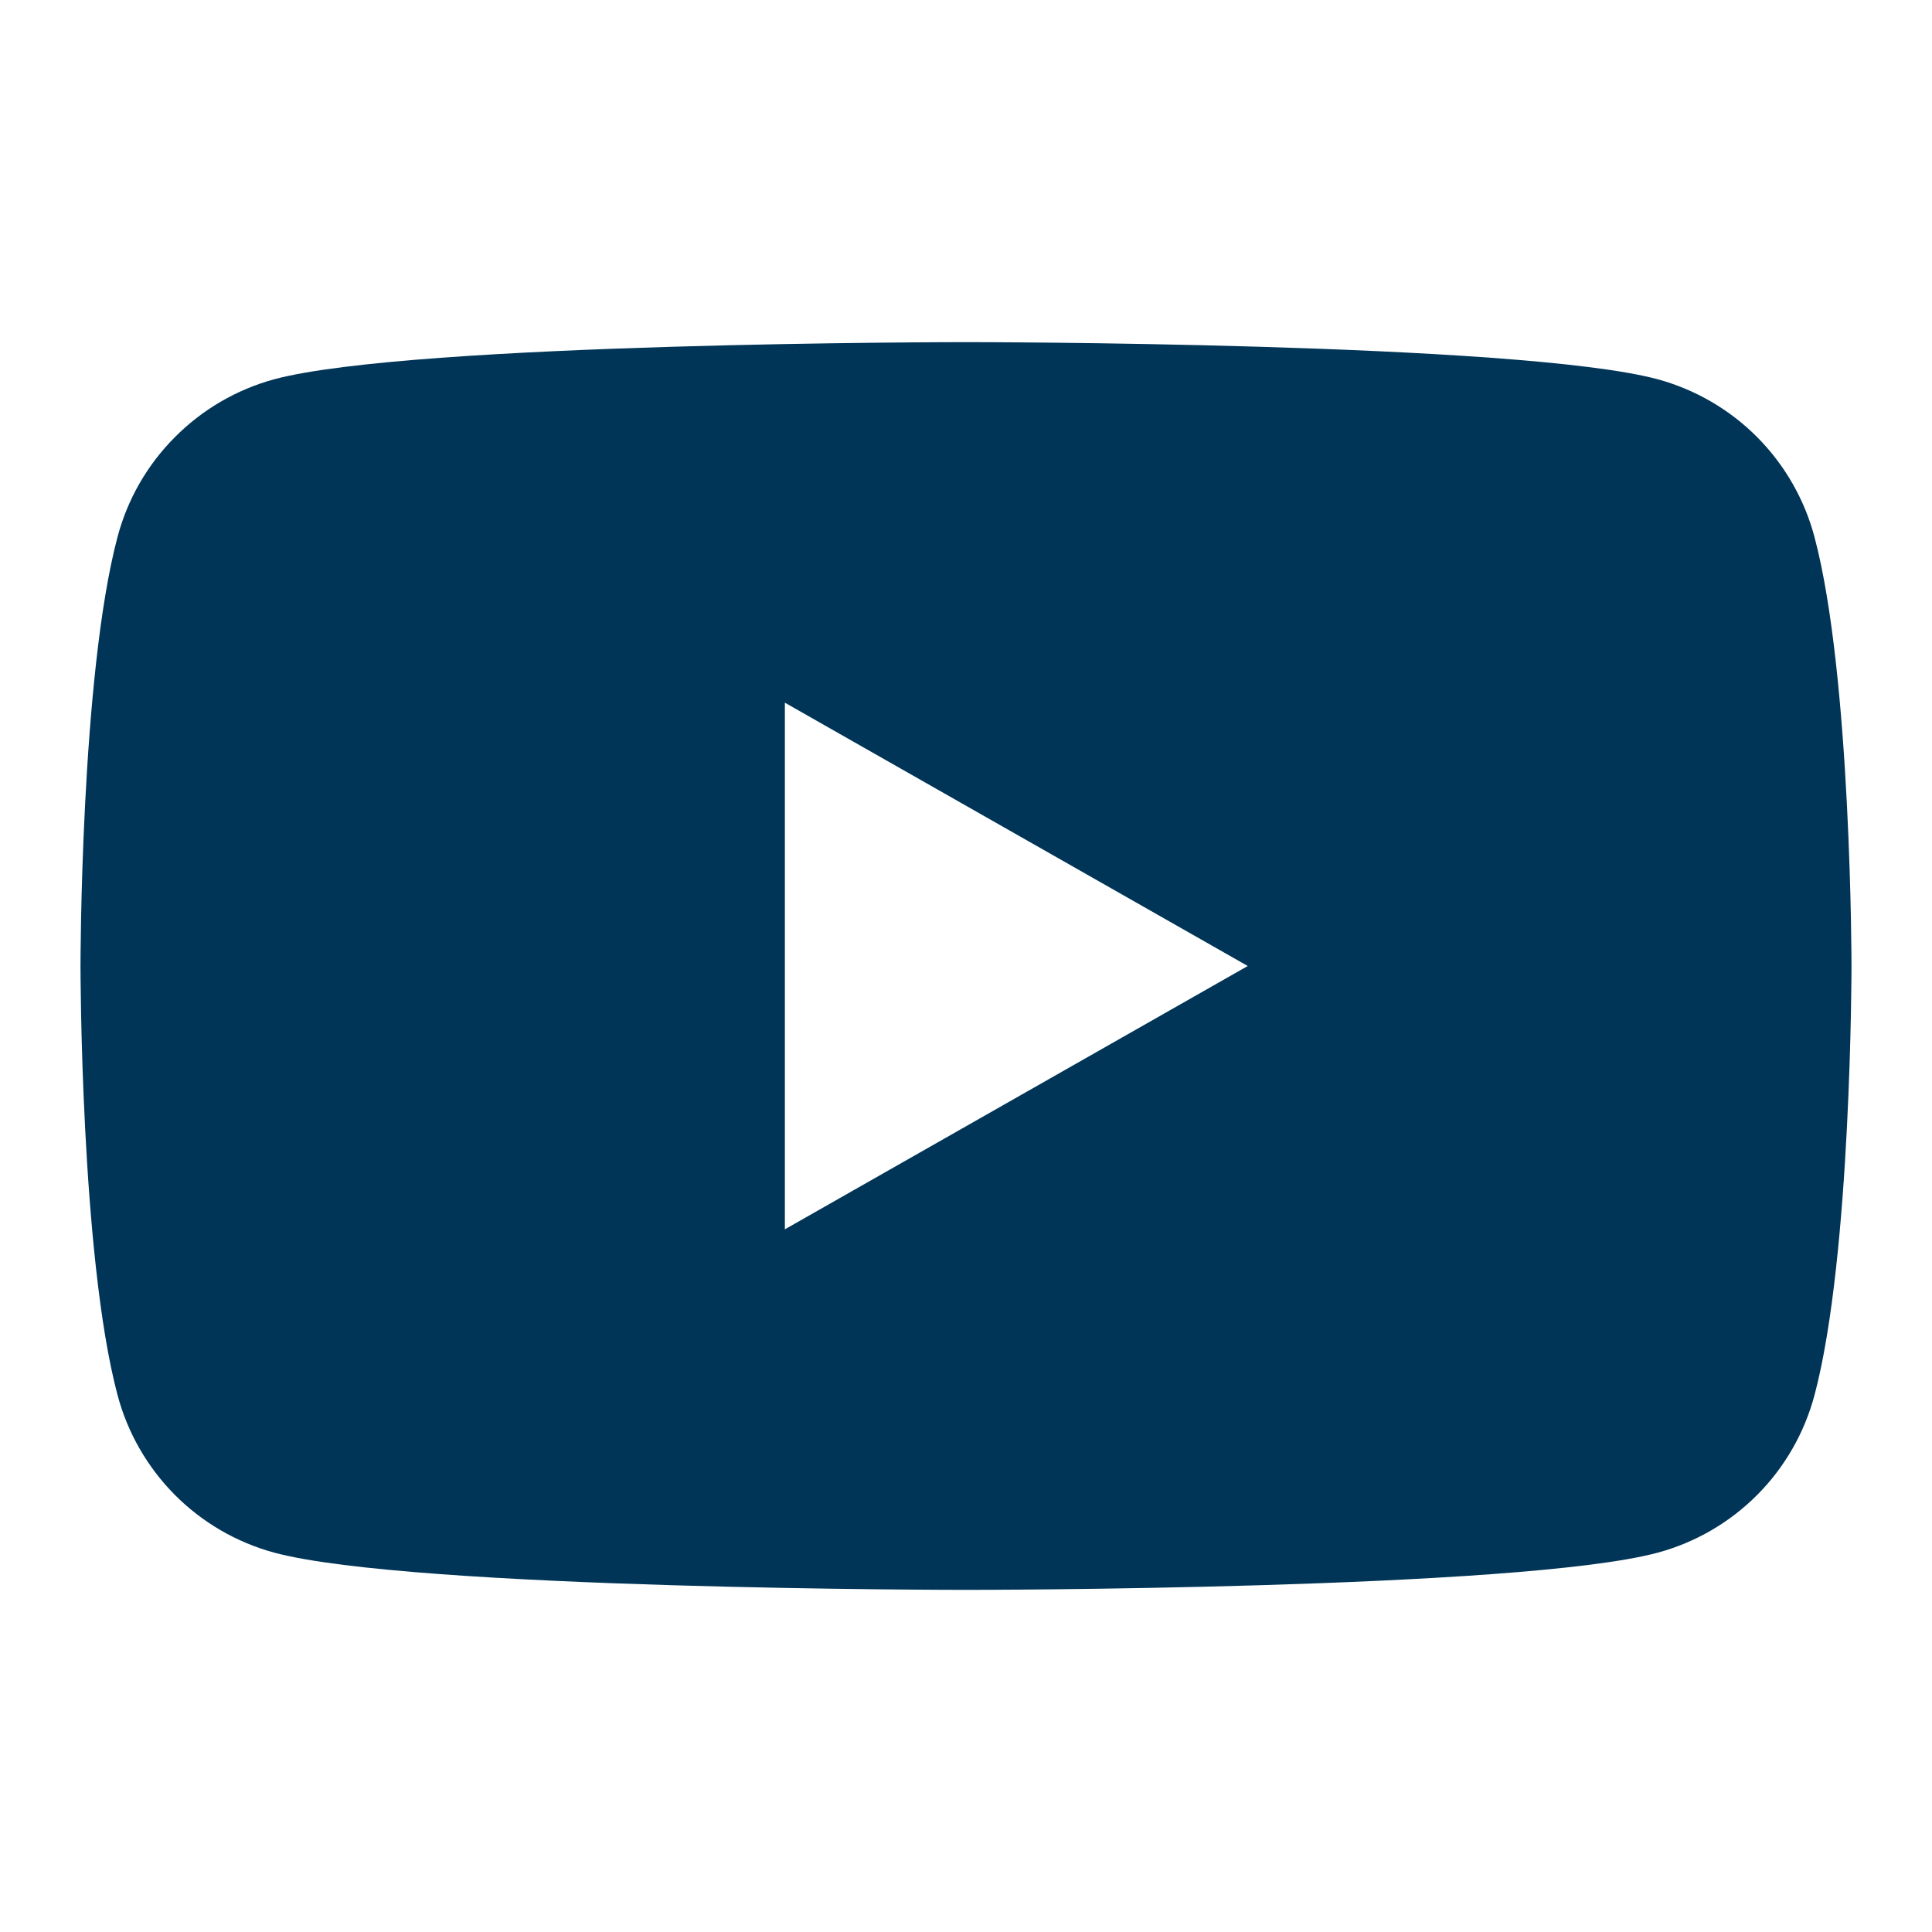 <svg width="24" height="24" viewBox="0 0 24 24" fill="none" xmlns="http://www.w3.org/2000/svg">
<path d="M22.54 6.67C22.416 6.202 22.17 5.775 21.829 5.431C21.488 5.088 21.062 4.84 20.595 4.712C18.88 4.25 12 4.25 12 4.25C12 4.25 5.12 4.25 3.404 4.712C2.937 4.84 2.512 5.088 2.171 5.432C1.829 5.775 1.584 6.202 1.46 6.67C1 8.397 1 12 1 12C1 12 1 15.602 1.46 17.329C1.584 17.798 1.83 18.225 2.171 18.569C2.512 18.912 2.938 19.16 3.405 19.287C5.12 19.75 12 19.75 12 19.75C12 19.75 18.88 19.75 20.596 19.287C21.063 19.16 21.489 18.912 21.83 18.569C22.172 18.225 22.416 17.798 22.541 17.329C23 15.602 23 12 23 12C23 12 23 8.397 22.54 6.67ZM9.75 15.271V8.729L15.5 12L9.75 15.271Z" fill="#003558"/>
</svg>
